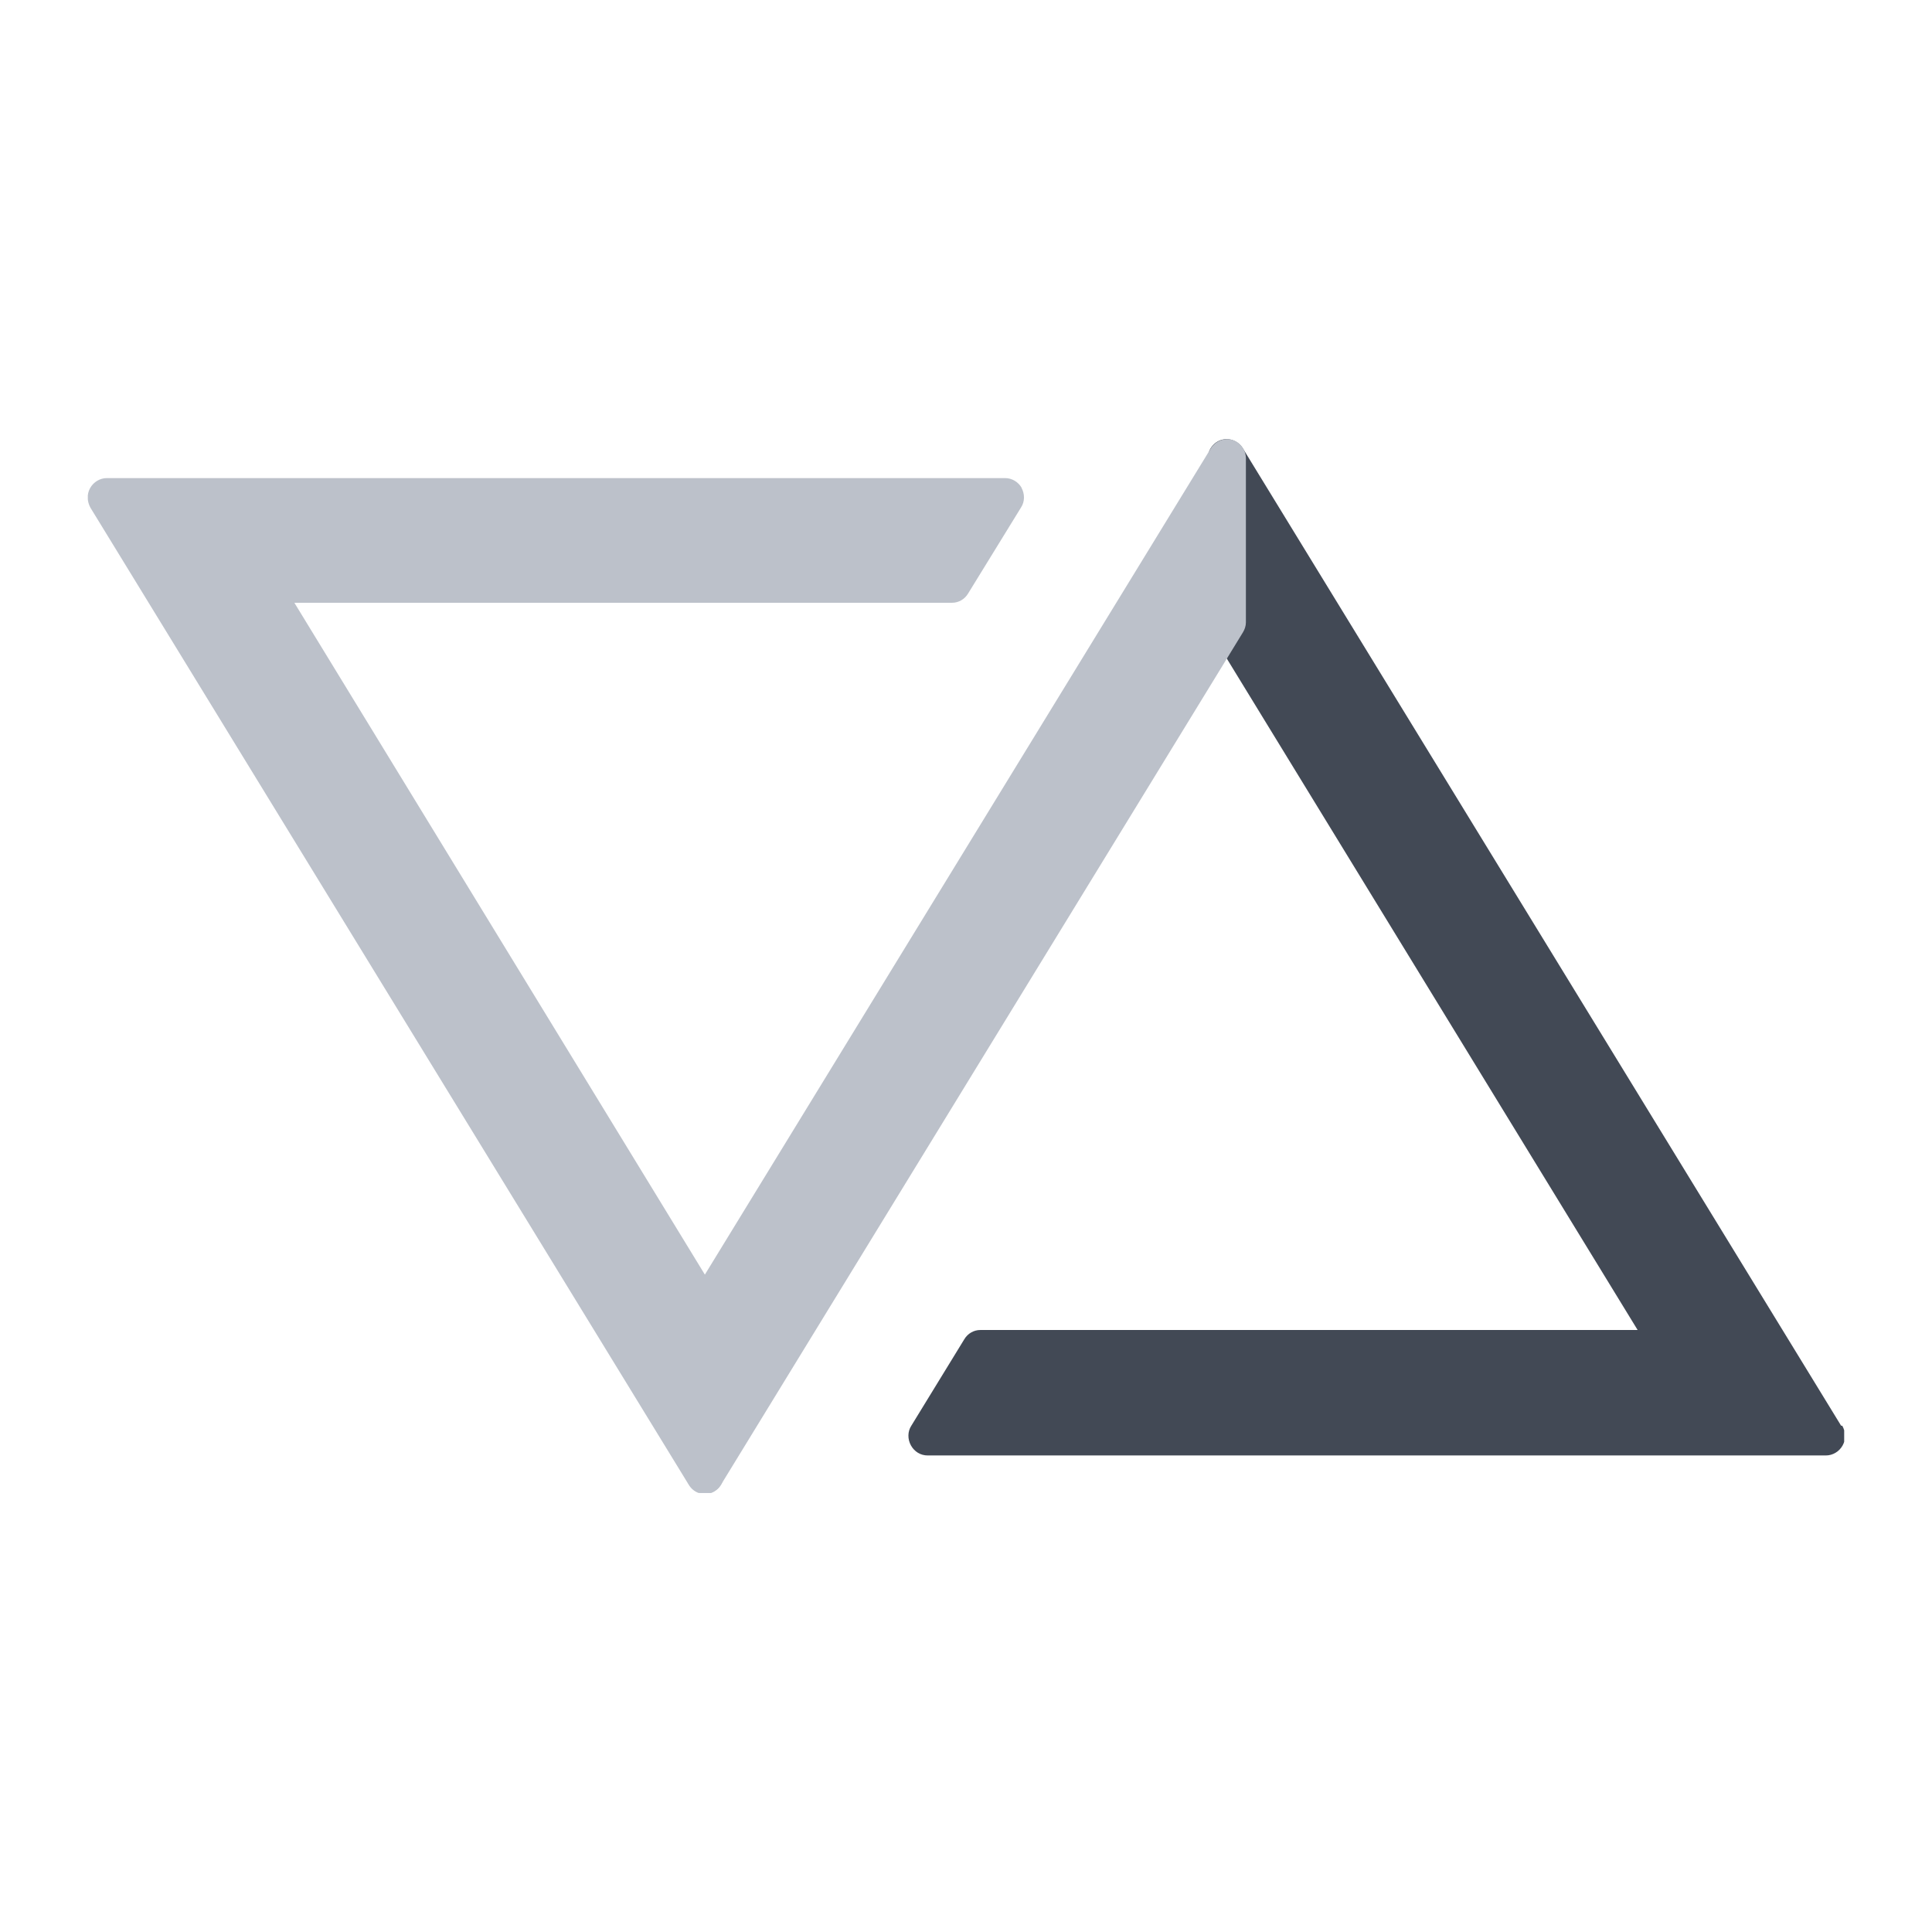 <svg viewBox = "0 0 88 88" width="88" height="88" xmlns="http://www.w3.org/2000/svg"><g transform="matrix(1 0 0 1 44 44)"  ><g style=""   ><g transform="matrix(1 0 0 1 18.71 -0.85)" clip-path="url(#CLIPPATH_1154)"  ><clipPath id="CLIPPATH_1154" ><rect transform="matrix(1 0 0 1 -18.71 0.85)" id="clip0_62_109" x="-40" y="-24" rx="0" ry="0" width="80" height="48" /></clipPath><path style="stroke: none; stroke-width: 1; stroke-dasharray: none; stroke-linecap: butt; stroke-dashoffset: 0; stroke-linejoin: miter; stroke-miterlimit: 4; fill: rgb(66,73,85); fill-rule: nonzero; opacity: 1;"  transform=" translate(-62.71, -43.15)" d="M 83.861 64.94 L 56.61 20.422 C 56.402 20.088 56.002 19.93 55.638 20.035 C 55.273 20.141 55.013 20.492 55.013 20.879 L 55.013 28.352 C 55.013 28.51 55.065 28.668 55.152 28.809 L 74.592 60.58 L 44.651 60.58 C 44.356 60.58 44.078 60.738 43.922 61.002 L 41.509 64.94 C 41.336 65.204 41.336 65.556 41.492 65.837 C 41.648 66.118 41.926 66.294 42.255 66.294 L 83.167 66.294 C 83.479 66.294 83.774 66.118 83.93 65.837 C 84.087 65.556 84.069 65.222 83.913 64.94 L 83.861 64.94 Z" stroke-linecap="round" /></g><g transform="matrix(1 0 0 1 -18.68 0.91)" clip-path="url(#CLIPPATH_1155)"  ><clipPath id="CLIPPATH_1155" ><rect transform="matrix(1 0 0 1 18.68 -0.91)" id="clip0_62_109" x="-40" y="-24" rx="0" ry="0" width="80" height="48" /></clipPath><path style="stroke: none; stroke-width: 1; stroke-dasharray: none; stroke-linecap: butt; stroke-dashoffset: 0; stroke-linejoin: miter; stroke-miterlimit: 4; fill: rgb(188,193,202); fill-rule: nonzero; opacity: 1;"  transform=" translate(-25.32, -44.91)" d="M 46.543 22.233 C 46.387 21.952 46.092 21.776 45.779 21.776 L 4.868 21.776 C 4.556 21.776 4.26 21.952 4.104 22.233 C 3.948 22.514 3.965 22.848 4.122 23.13 L 31.373 67.63 C 31.529 67.894 31.806 68.052 32.102 68.052 C 32.188 68.052 32.258 68.052 32.345 68.017 C 32.709 67.912 32.969 67.56 32.969 67.173 L 32.969 59.701 C 32.969 59.543 32.917 59.384 32.831 59.244 L 13.408 27.455 L 43.367 27.455 C 43.662 27.455 43.939 27.297 44.096 27.033 L 46.508 23.112 C 46.682 22.848 46.682 22.497 46.526 22.215 L 46.543 22.233 Z" stroke-linecap="round" /></g><g transform="matrix(1 0 0 1 0 0.02)" clip-path="url(#CLIPPATH_1156)"  ><clipPath id="CLIPPATH_1156" ><rect transform="matrix(1 0 0 1 0 -0.02)" id="clip0_62_109" x="-40" y="-24" rx="0" ry="0" width="80" height="48" /></clipPath><path style="stroke: none; stroke-width: 1; stroke-dasharray: none; stroke-linecap: butt; stroke-dashoffset: 0; stroke-linejoin: miter; stroke-miterlimit: 4; fill: rgb(188,193,202); fill-rule: nonzero; opacity: 1;"  transform=" translate(-44, -44.02)" d="M 56.124 20.035 C 55.76 19.93 55.36 20.088 55.152 20.422 L 31.39 59.226 C 31.303 59.367 31.251 59.525 31.251 59.683 L 31.251 67.156 C 31.251 67.543 31.511 67.894 31.876 68 C 31.945 68.017 32.032 68.035 32.119 68.035 C 32.414 68.035 32.692 67.877 32.848 67.613 L 56.61 28.809 C 56.697 28.668 56.749 28.51 56.749 28.352 L 56.749 20.879 C 56.749 20.492 56.489 20.141 56.124 20.035 Z" stroke-linecap="round" /></g></g></g></svg>